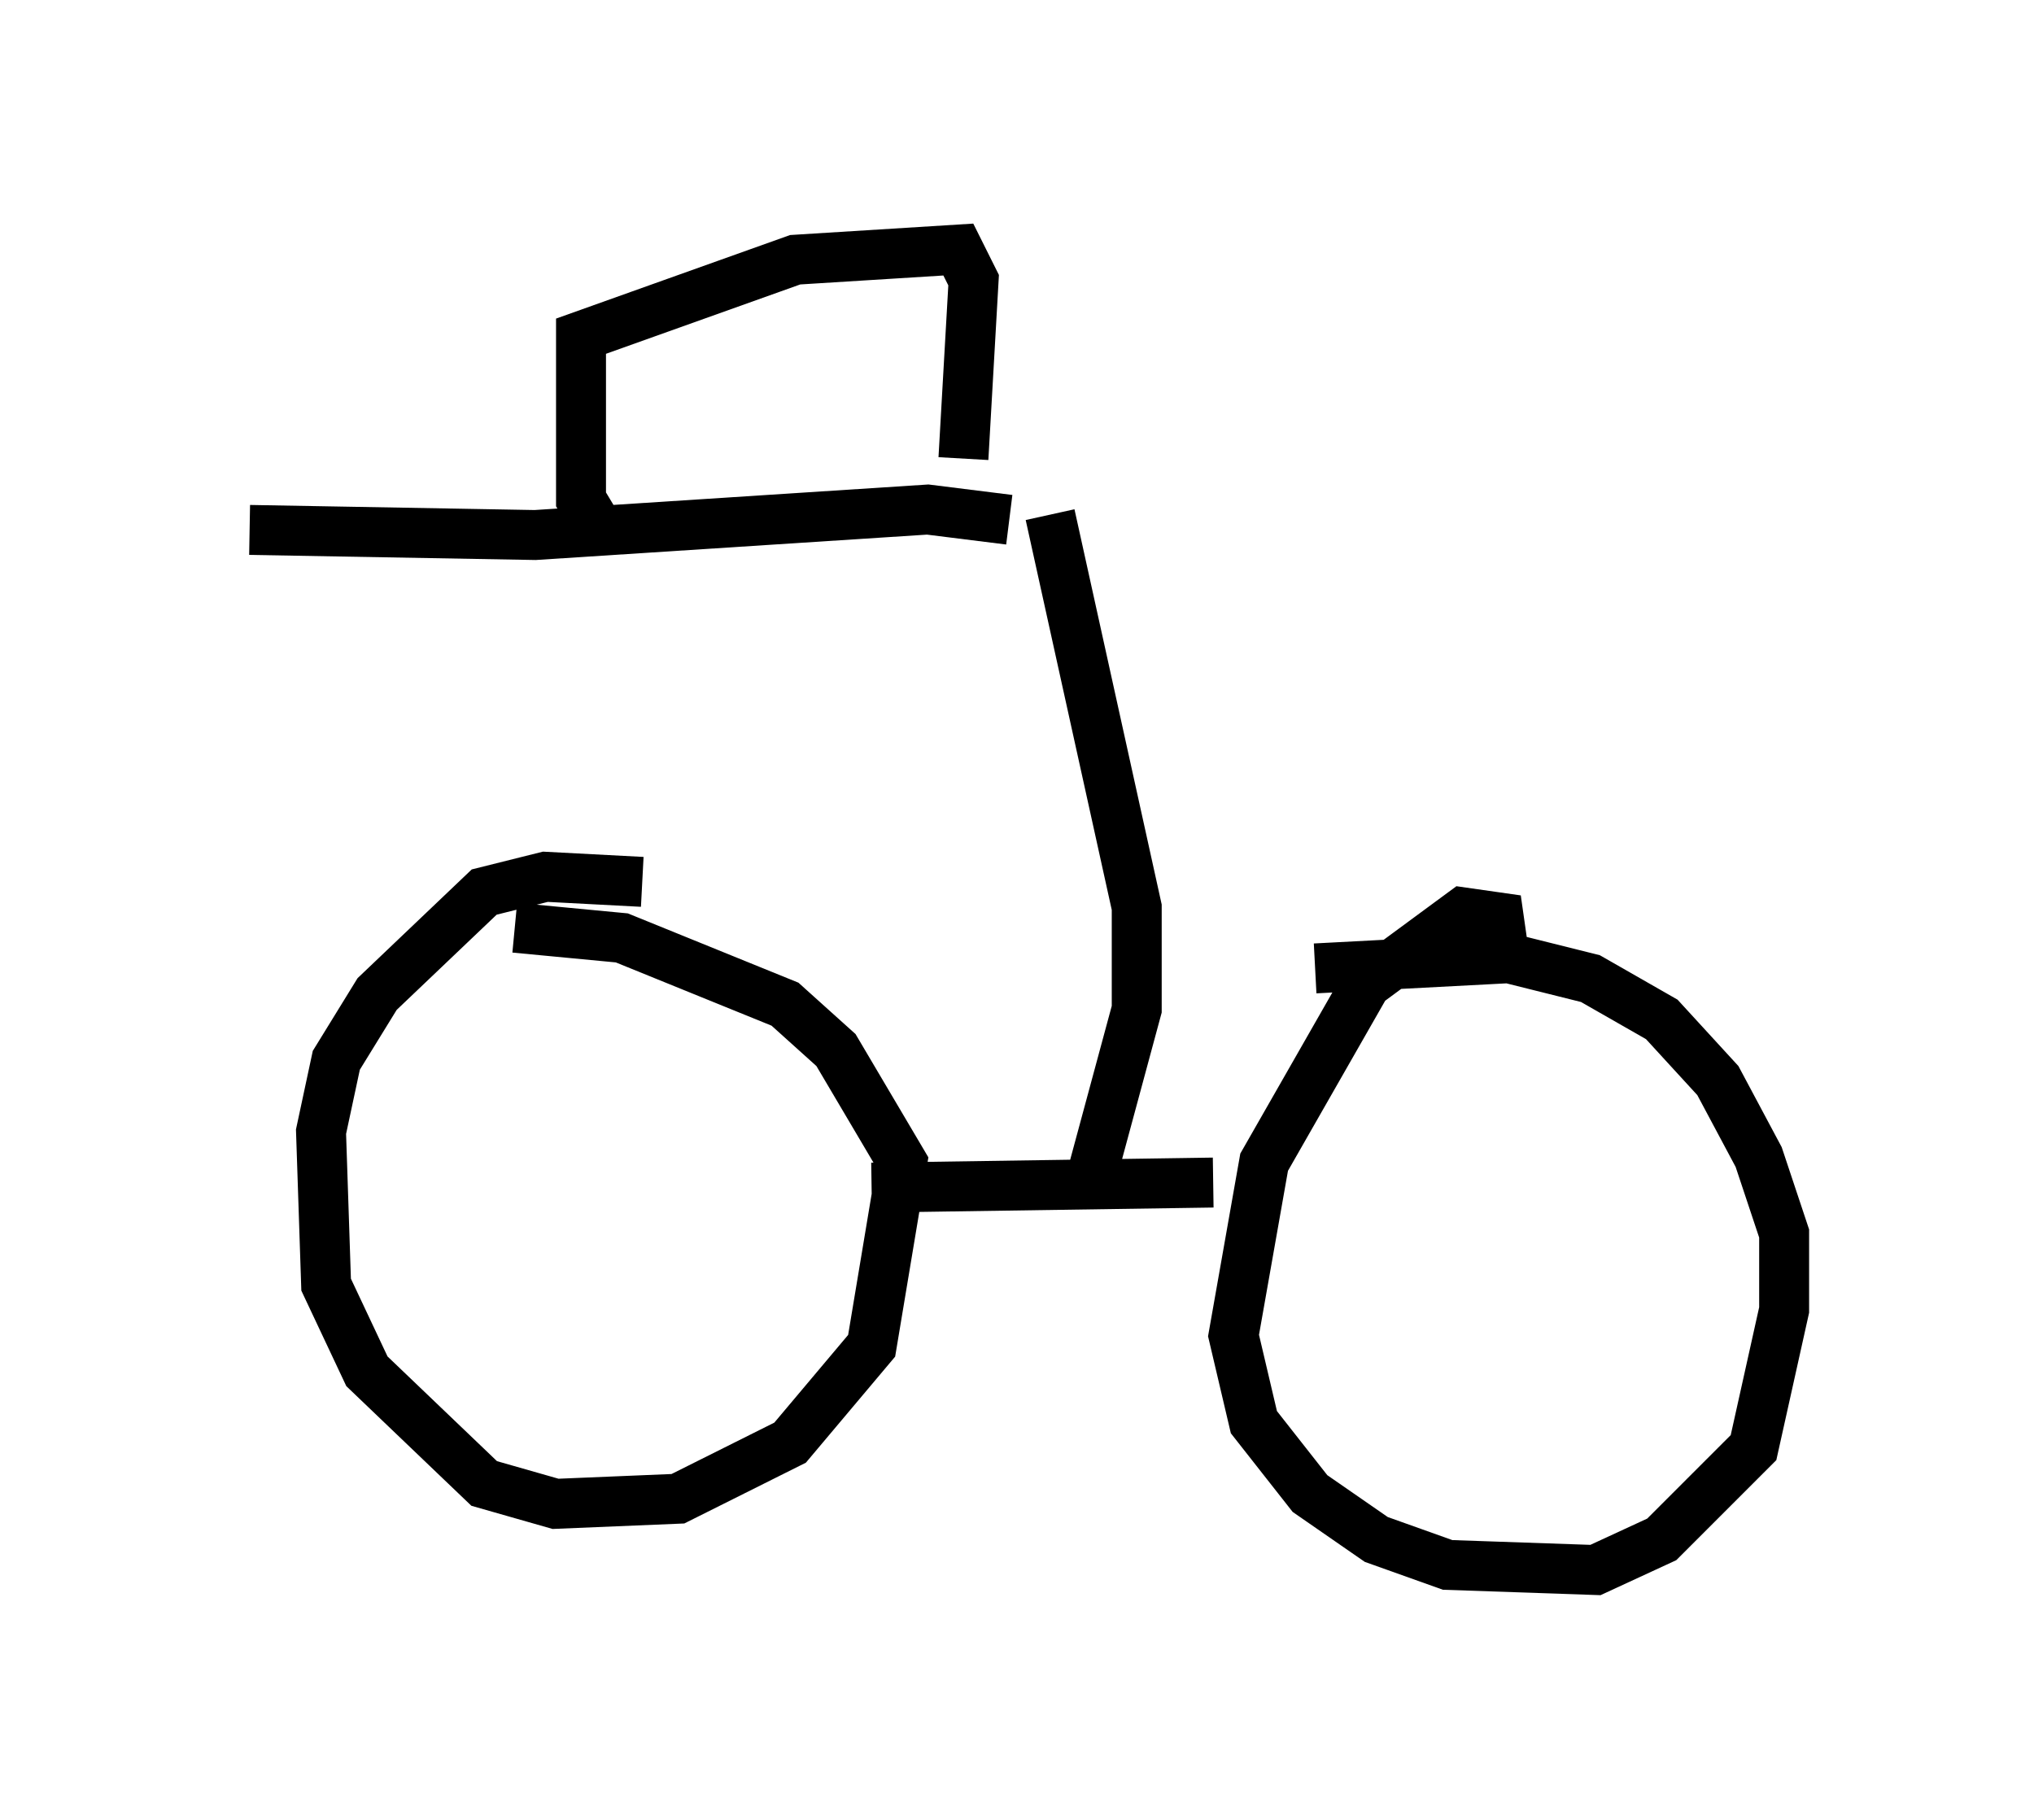 <?xml version="1.0" encoding="utf-8" ?>
<svg baseProfile="full" height="36.44" version="1.1" width="40.727" xmlns="http://www.w3.org/2000/svg" xmlns:ev="http://www.w3.org/2001/xml-events" xmlns:xlink="http://www.w3.org/1999/xlink"><defs /><rect fill="white" height="36.44" width="40.727" x="0" y="0" /><path d="M15.106, 18.577 m-2.246, -0.919 l-1.94, -0.102 -1.225, 0.306 l-2.144, 2.042 -0.817, 1.327 l-0.306, 1.429 0.102, 3.063 l0.817, 1.735 2.348, 2.246 l1.429, 0.408 2.45, -0.102 l2.246, -1.123 1.633, -1.94 l0.613, -3.675 -1.327, -2.246 l-1.021, -0.919 -3.267, -1.327 l-2.144, -0.204 m19.804, 0.51 l-0.102, -0.715 -0.715, -0.102 l-1.94, 1.429 -2.042, 3.573 l-0.613, 3.471 0.408, 1.735 l1.123, 1.429 1.327, 0.919 l1.429, 0.51 2.96, 0.102 l1.327, -0.613 1.838, -1.838 l0.613, -2.756 0.0, -1.531 l-0.51, -1.531 -0.817, -1.531 l-1.123, -1.225 -1.429, -0.817 l-1.633, -0.408 -3.879, 0.204 m-8.881, 4.39 l6.84, -0.102 m-2.552, 0.306 l1.021, -3.777 0.0, -2.042 l-1.735, -7.861 m-0.817, 0.102 l-1.633, -0.204 -7.861, 0.51 l-5.717, -0.102 m6.942, -0.102 l-0.306, -0.51 0.0, -3.267 l4.288, -1.531 3.267, -0.204 l0.306, 0.613 -0.204, 3.573 " fill="none" stroke="black" stroke-width="1" /></svg>